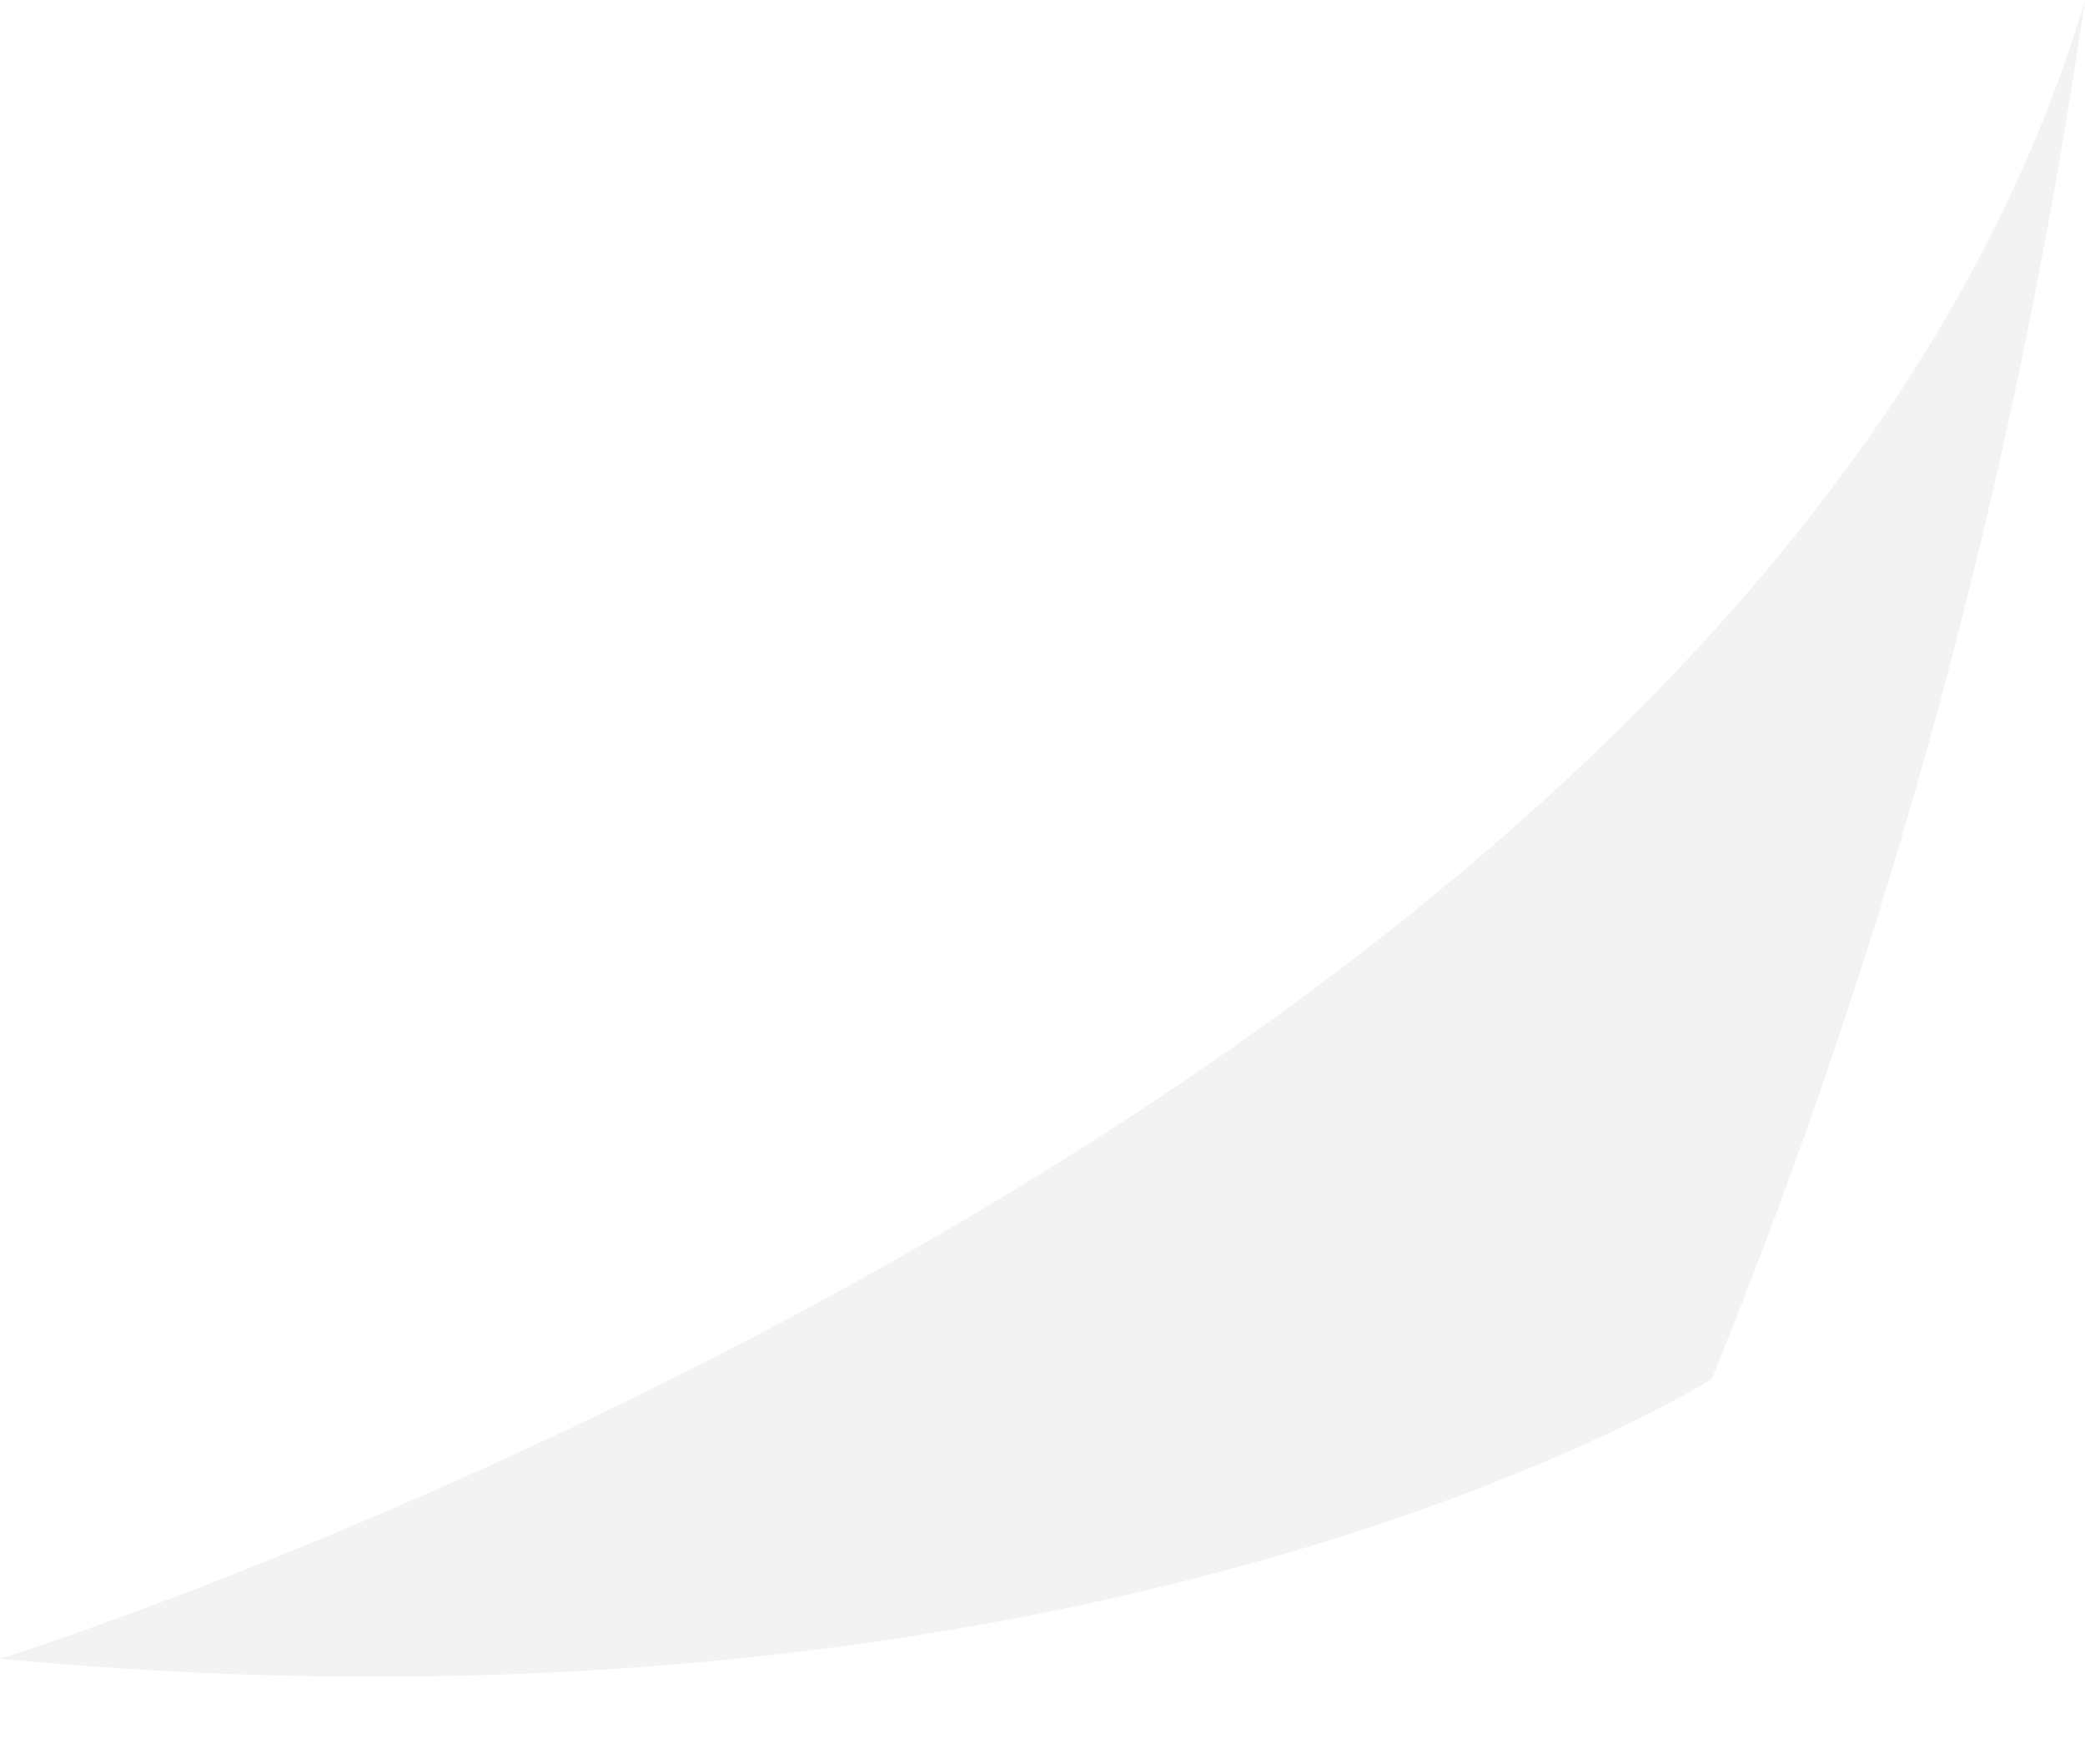 <svg width="13" height="11" viewBox="0 0 13 11" fill="none" xmlns="http://www.w3.org/2000/svg">
<path opacity="0.05" d="M0 10.342C6.892 10.991 10.672 8.598 10.672 8.598C11.786 5.869 12.569 2.976 13 0C10.947 6.93 0 10.342 0 10.342Z" fill="black"/>
</svg>
